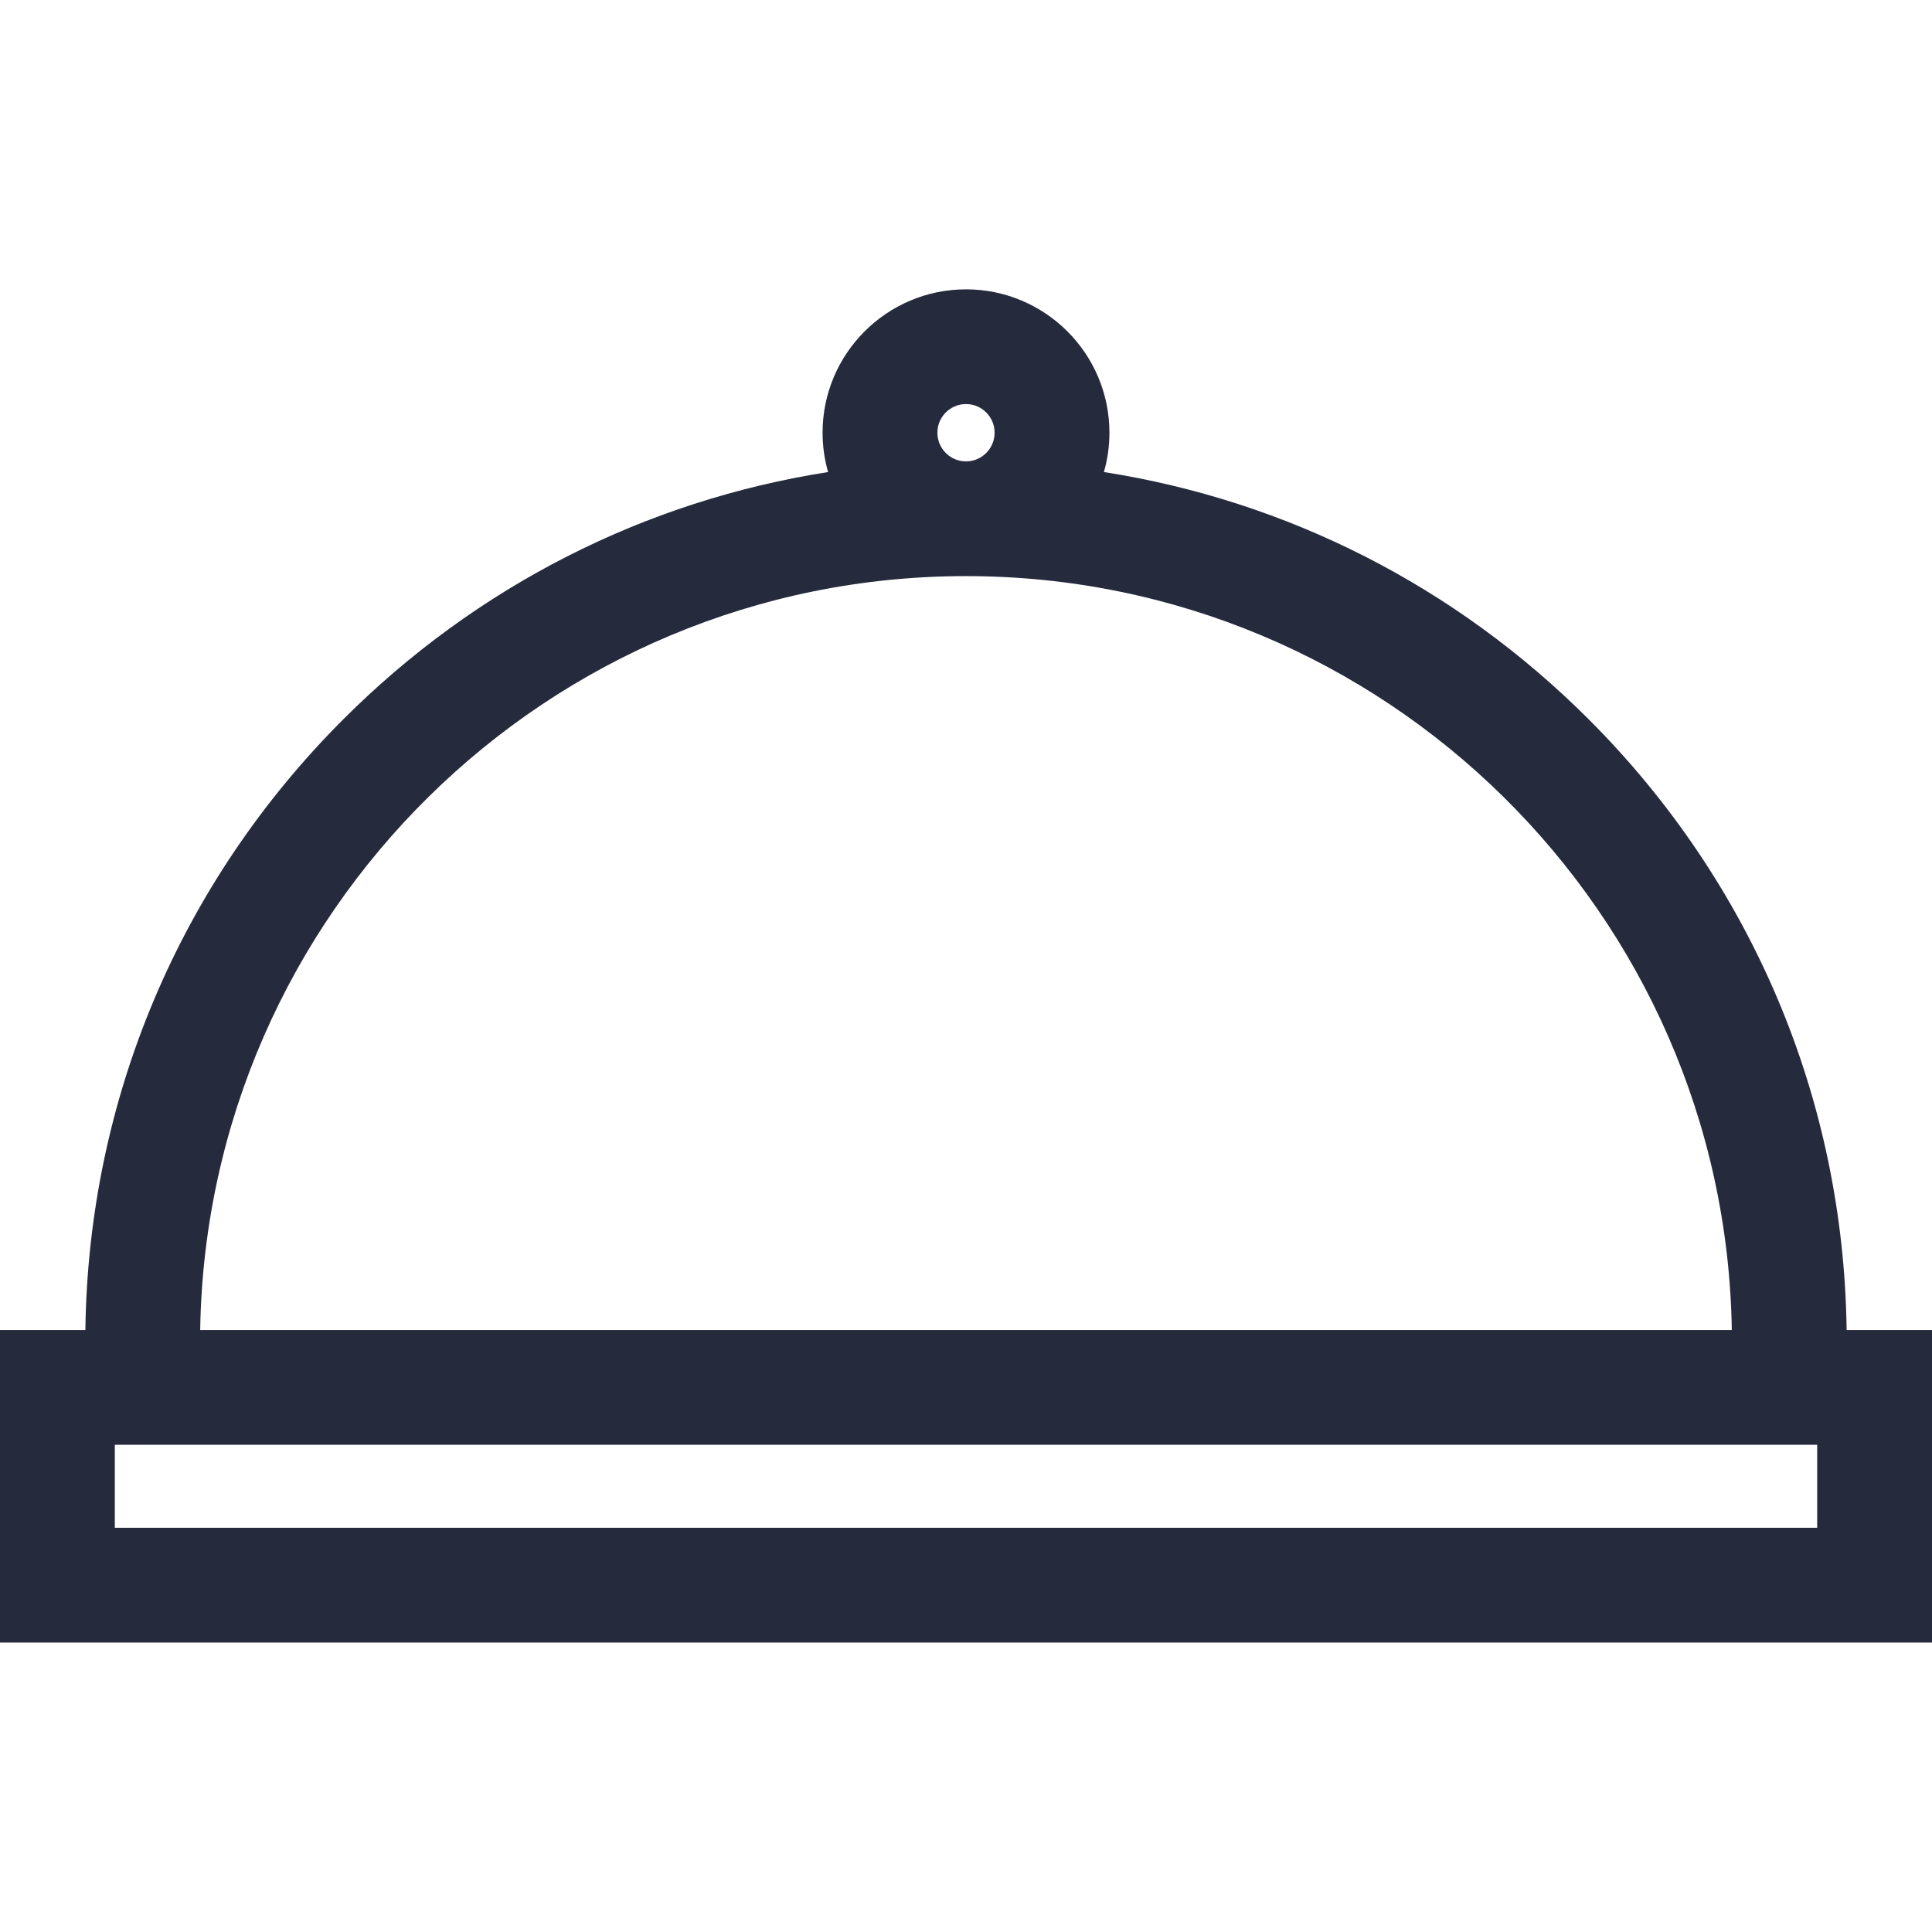 <svg width="21" height="21" viewBox="0 0 21 21" fill="none" xmlns="http://www.w3.org/2000/svg">
<path d="M20.072 14.457C20.039 11.949 19.046 9.596 17.269 7.819C15.819 6.369 13.986 5.442 11.999 5.131C12.038 4.995 12.059 4.852 12.059 4.703C12.059 3.844 11.36 3.145 10.5 3.145C9.64 3.145 8.941 3.844 8.941 4.703C8.941 4.852 8.962 4.995 9.001 5.131C7.014 5.442 5.181 6.369 3.731 7.819C1.954 9.596 0.961 11.949 0.928 14.457H0V17.854H21V14.457H20.072ZM10.5 4.392C10.672 4.392 10.811 4.532 10.811 4.703C10.811 4.875 10.672 5.015 10.5 5.015C10.328 5.015 10.189 4.875 10.189 4.703C10.189 4.532 10.328 4.392 10.5 4.392ZM10.5 6.262C15.047 6.262 18.753 9.926 18.824 14.457H2.176C2.247 9.926 5.953 6.262 10.5 6.262ZM19.752 16.606H1.248V15.704H1.551H2.175H18.825H19.58H19.752V16.606Z" fill="#252A3D"/>
</svg>
